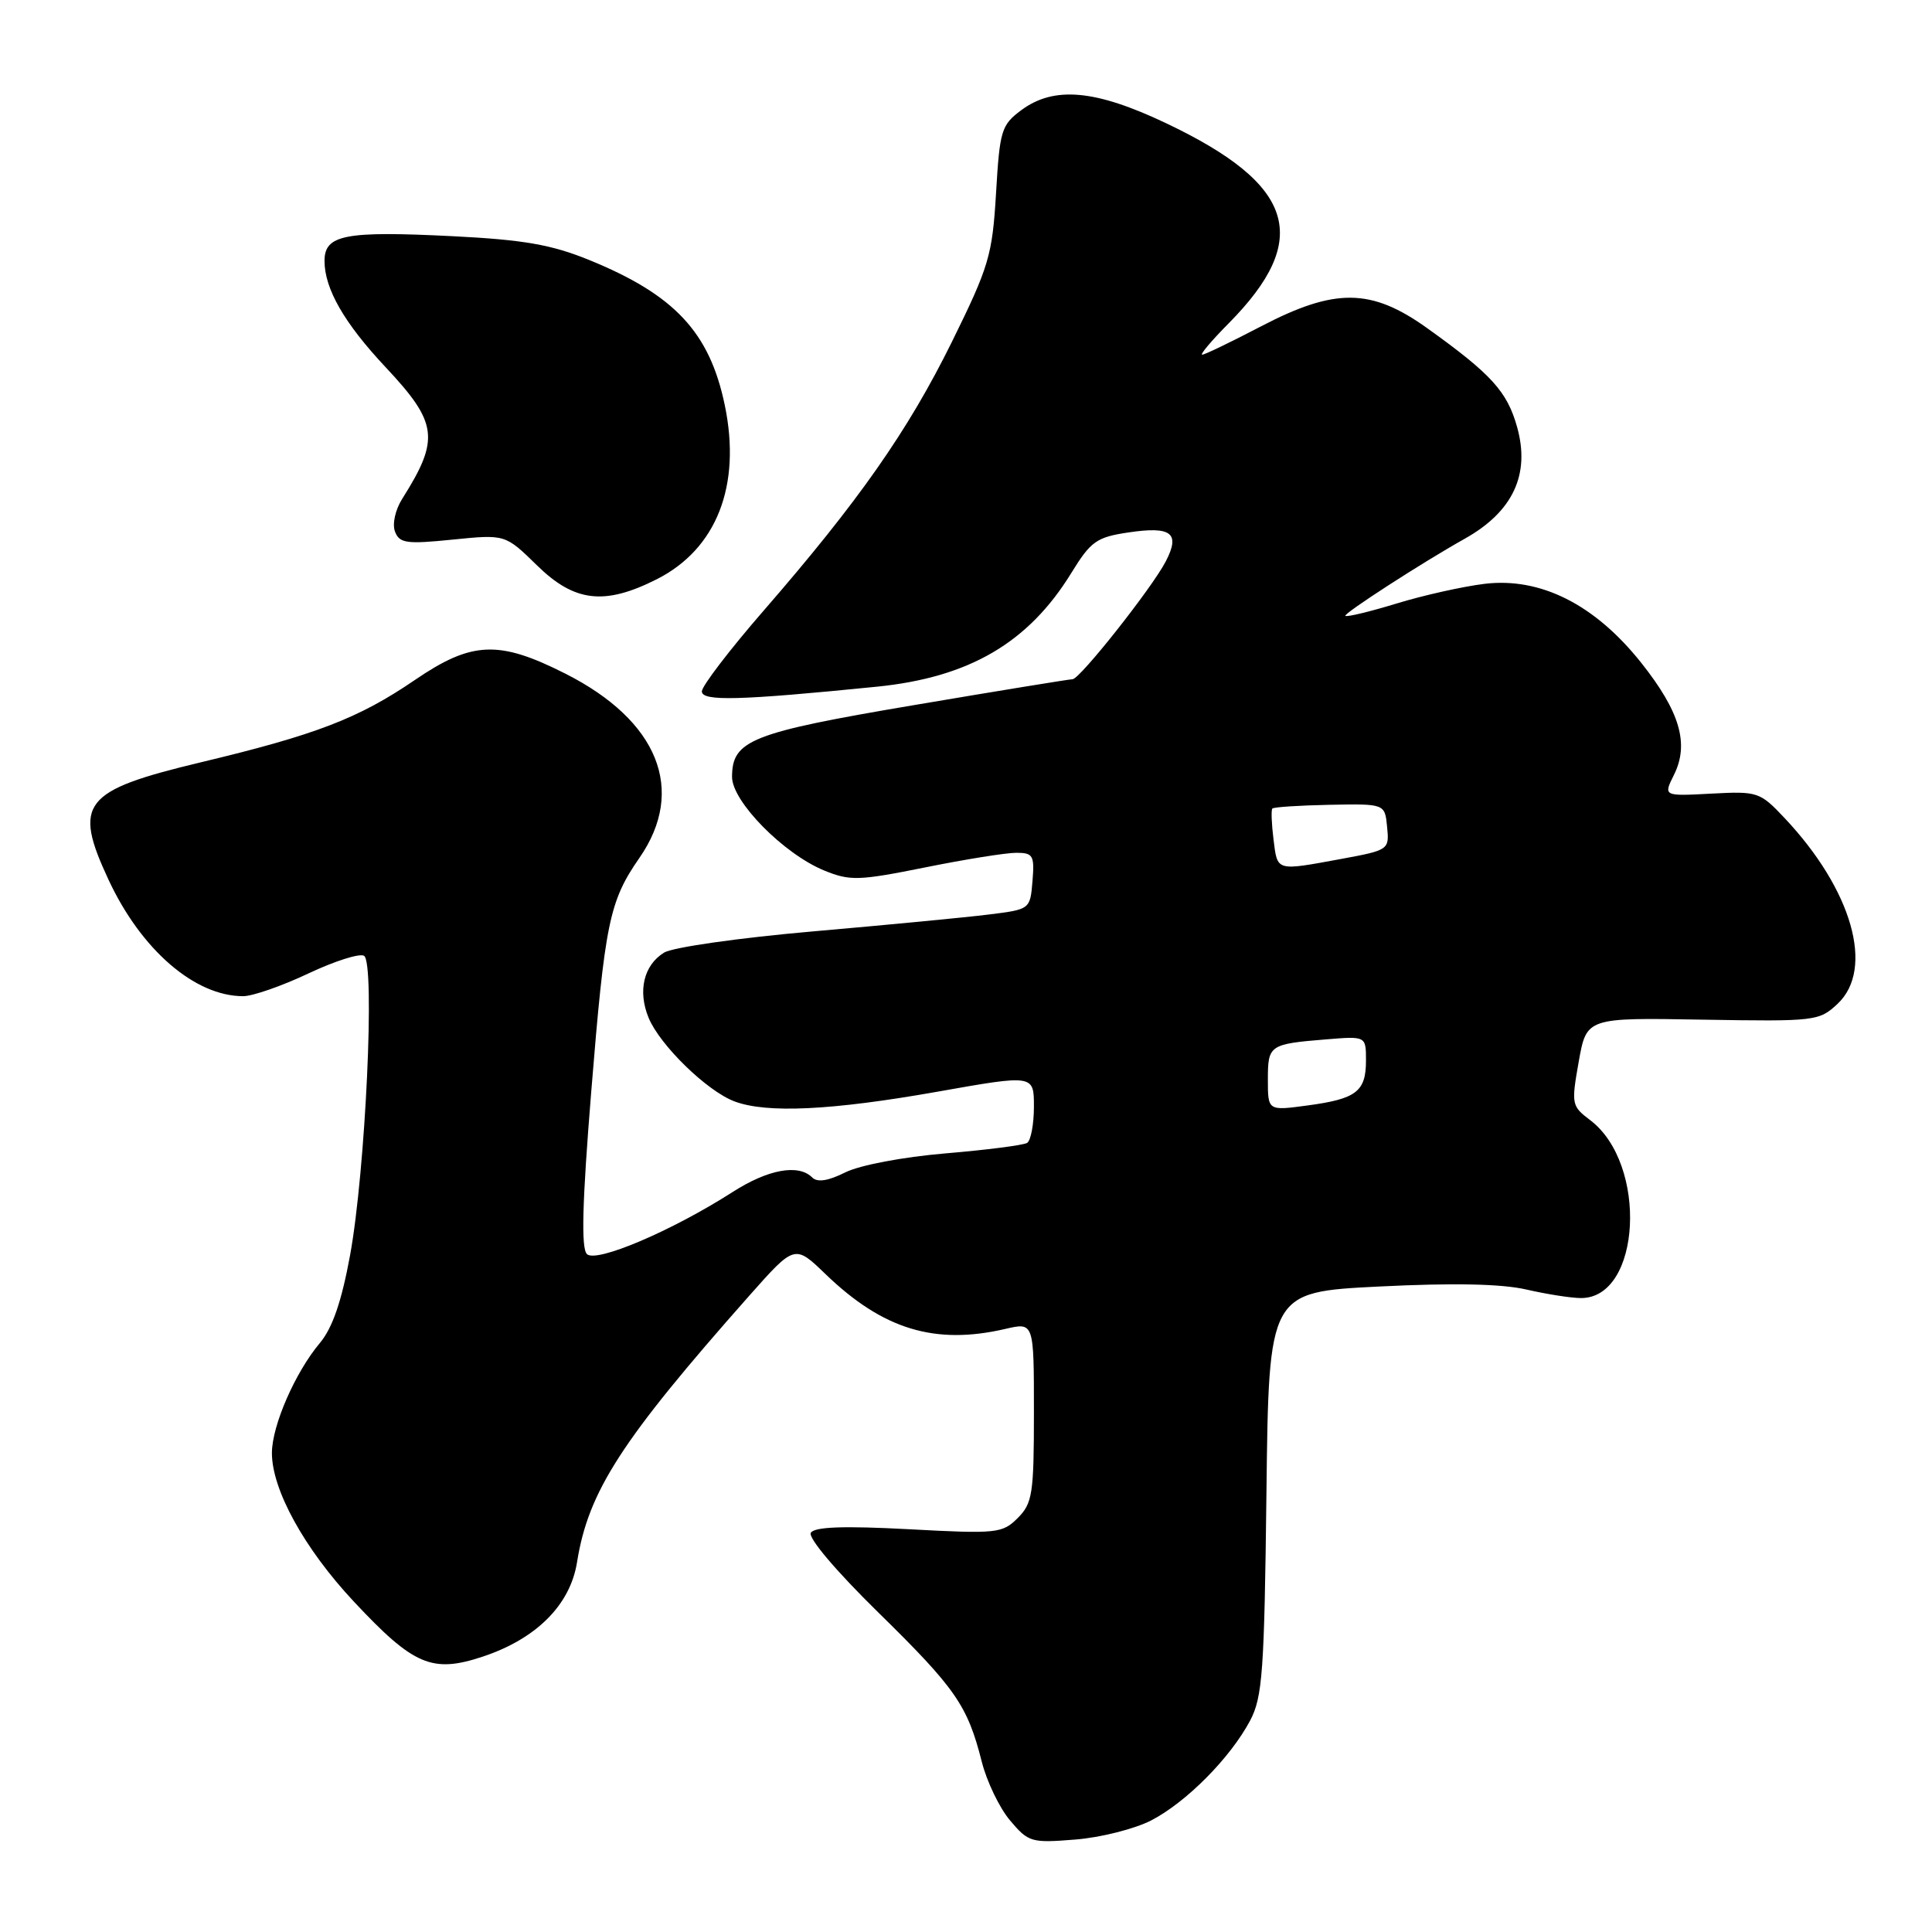<?xml version="1.0" encoding="UTF-8" standalone="no"?>
<!DOCTYPE svg PUBLIC "-//W3C//DTD SVG 1.1//EN" "http://www.w3.org/Graphics/SVG/1.1/DTD/svg11.dtd" >
<svg xmlns="http://www.w3.org/2000/svg" xmlns:xlink="http://www.w3.org/1999/xlink" version="1.1" viewBox="0 0 256 256">
 <g >
 <path fill="currentColor"
d=" M 152.53 241.22 C 157.19 238.81 163.01 232.94 165.64 228.00 C 167.29 224.89 167.53 221.54 167.81 197.85 C 168.12 171.20 168.12 171.20 182.74 170.47 C 192.58 169.98 198.96 170.11 202.26 170.87 C 204.95 171.49 208.21 172.00 209.50 172.00 C 217.47 172.00 218.38 154.22 210.70 148.42 C 208.24 146.56 208.19 146.31 209.19 140.67 C 210.23 134.84 210.23 134.84 225.60 135.11 C 240.56 135.36 241.05 135.30 243.49 133.01 C 248.42 128.38 245.42 117.89 236.47 108.40 C 233.20 104.93 232.91 104.83 226.75 105.16 C 220.40 105.50 220.40 105.50 221.80 102.69 C 223.86 98.57 222.61 94.29 217.46 87.81 C 211.32 80.09 204.12 76.47 196.72 77.36 C 193.85 77.71 188.60 78.88 185.05 79.97 C 181.51 81.05 178.45 81.79 178.27 81.60 C 177.98 81.31 188.52 74.50 194.04 71.41 C 200.47 67.82 202.79 62.88 201.02 56.57 C 199.70 51.87 197.62 49.58 189.12 43.49 C 181.69 38.17 176.91 38.12 167.08 43.25 C 163.13 45.31 159.63 47.00 159.30 47.00 C 158.96 47.00 160.54 45.13 162.81 42.84 C 173.87 31.66 171.62 24.45 154.50 16.32 C 145.13 11.87 139.66 11.38 135.32 14.60 C 132.68 16.57 132.47 17.28 131.98 25.60 C 131.49 33.84 131.05 35.31 126.13 45.30 C 120.31 57.09 113.77 66.43 101.18 80.92 C 96.68 86.10 93.00 90.91 93.00 91.61 C 93.00 92.95 97.95 92.82 116.19 90.99 C 128.42 89.76 136.26 85.18 141.95 75.93 C 144.54 71.72 145.29 71.18 149.53 70.55 C 155.22 69.70 156.42 70.63 154.48 74.37 C 152.66 77.89 143.08 90.00 142.12 90.00 C 141.73 90.00 132.28 91.54 121.11 93.43 C 99.51 97.08 97.00 98.08 97.00 102.95 C 97.00 106.20 103.84 113.15 109.22 115.35 C 112.62 116.74 113.77 116.71 122.57 114.94 C 127.86 113.87 133.30 113.00 134.66 113.00 C 136.89 113.00 137.09 113.35 136.81 116.75 C 136.50 120.50 136.49 120.50 131.00 121.18 C 127.97 121.56 117.52 122.56 107.77 123.41 C 97.93 124.27 89.13 125.52 87.99 126.23 C 85.29 127.89 84.48 131.34 85.95 134.88 C 87.46 138.51 93.68 144.57 97.32 145.94 C 101.60 147.55 110.18 147.14 124.25 144.65 C 137.00 142.39 137.00 142.39 137.00 146.64 C 137.00 148.97 136.59 151.13 136.10 151.44 C 135.60 151.75 130.73 152.37 125.28 152.83 C 119.61 153.31 113.92 154.39 112.00 155.35 C 109.72 156.49 108.30 156.70 107.62 156.02 C 105.80 154.20 101.77 154.94 97.09 157.94 C 89.04 163.10 78.98 167.38 77.77 166.17 C 76.99 165.39 77.15 159.39 78.33 144.79 C 80.16 122.23 80.73 119.43 84.73 113.67 C 90.94 104.71 87.23 95.48 74.91 89.26 C 66.09 84.80 62.52 84.95 54.96 90.11 C 47.50 95.20 41.88 97.36 26.57 101.02 C 10.95 104.76 9.65 106.42 14.38 116.57 C 18.70 125.85 25.81 132.00 32.22 132.00 C 33.47 132.00 37.35 130.65 40.84 129.00 C 44.33 127.35 47.66 126.29 48.24 126.65 C 49.72 127.57 48.43 155.13 46.39 166.31 C 45.26 172.47 44.05 175.97 42.38 177.96 C 39.12 181.84 36.05 188.87 36.03 192.50 C 36.01 197.37 40.32 205.20 46.88 212.21 C 54.81 220.69 57.26 221.74 63.97 219.51 C 71.07 217.15 75.56 212.66 76.46 207.00 C 77.96 197.60 82.32 190.85 99.28 171.69 C 105.31 164.89 105.31 164.89 109.40 168.84 C 117.00 176.16 123.88 178.26 133.25 176.08 C 137.00 175.21 137.00 175.21 137.00 187.11 C 137.00 197.93 136.81 199.19 134.86 201.14 C 132.82 203.18 132.11 203.26 120.42 202.63 C 111.78 202.17 107.93 202.31 107.44 203.10 C 107.04 203.75 110.76 208.15 116.37 213.65 C 126.64 223.72 128.21 226.00 130.09 233.44 C 130.75 236.05 132.43 239.55 133.83 241.21 C 136.27 244.11 136.66 244.22 142.47 243.75 C 145.82 243.49 150.35 242.34 152.53 241.22 Z  M 87.03 76.75 C 94.96 72.74 98.25 64.33 96.04 53.70 C 94.03 44.02 89.38 39.05 78.02 34.43 C 73.05 32.41 69.36 31.77 60.03 31.30 C 45.71 30.58 43.00 31.10 43.00 34.57 C 43.00 38.26 45.61 42.81 51.08 48.64 C 58.03 56.05 58.30 58.17 53.30 66.09 C 52.37 67.56 51.96 69.45 52.34 70.44 C 52.93 71.99 53.87 72.12 59.98 71.50 C 66.95 70.80 66.95 70.80 71.14 74.90 C 76.12 79.79 80.10 80.25 87.03 76.75 Z  M 168.00 143.06 C 168.00 138.47 168.18 138.34 175.75 137.72 C 181.00 137.29 181.00 137.29 181.00 140.52 C 181.00 144.64 179.73 145.61 173.25 146.48 C 168.00 147.19 168.00 147.19 168.00 143.06 Z  M 168.75 111.25 C 168.49 109.19 168.42 107.34 168.59 107.14 C 168.75 106.94 172.17 106.72 176.19 106.64 C 183.50 106.50 183.50 106.50 183.80 109.57 C 184.10 112.60 184.03 112.65 177.68 113.82 C 169.02 115.41 169.28 115.49 168.75 111.25 Z "/>
</g>
</svg>